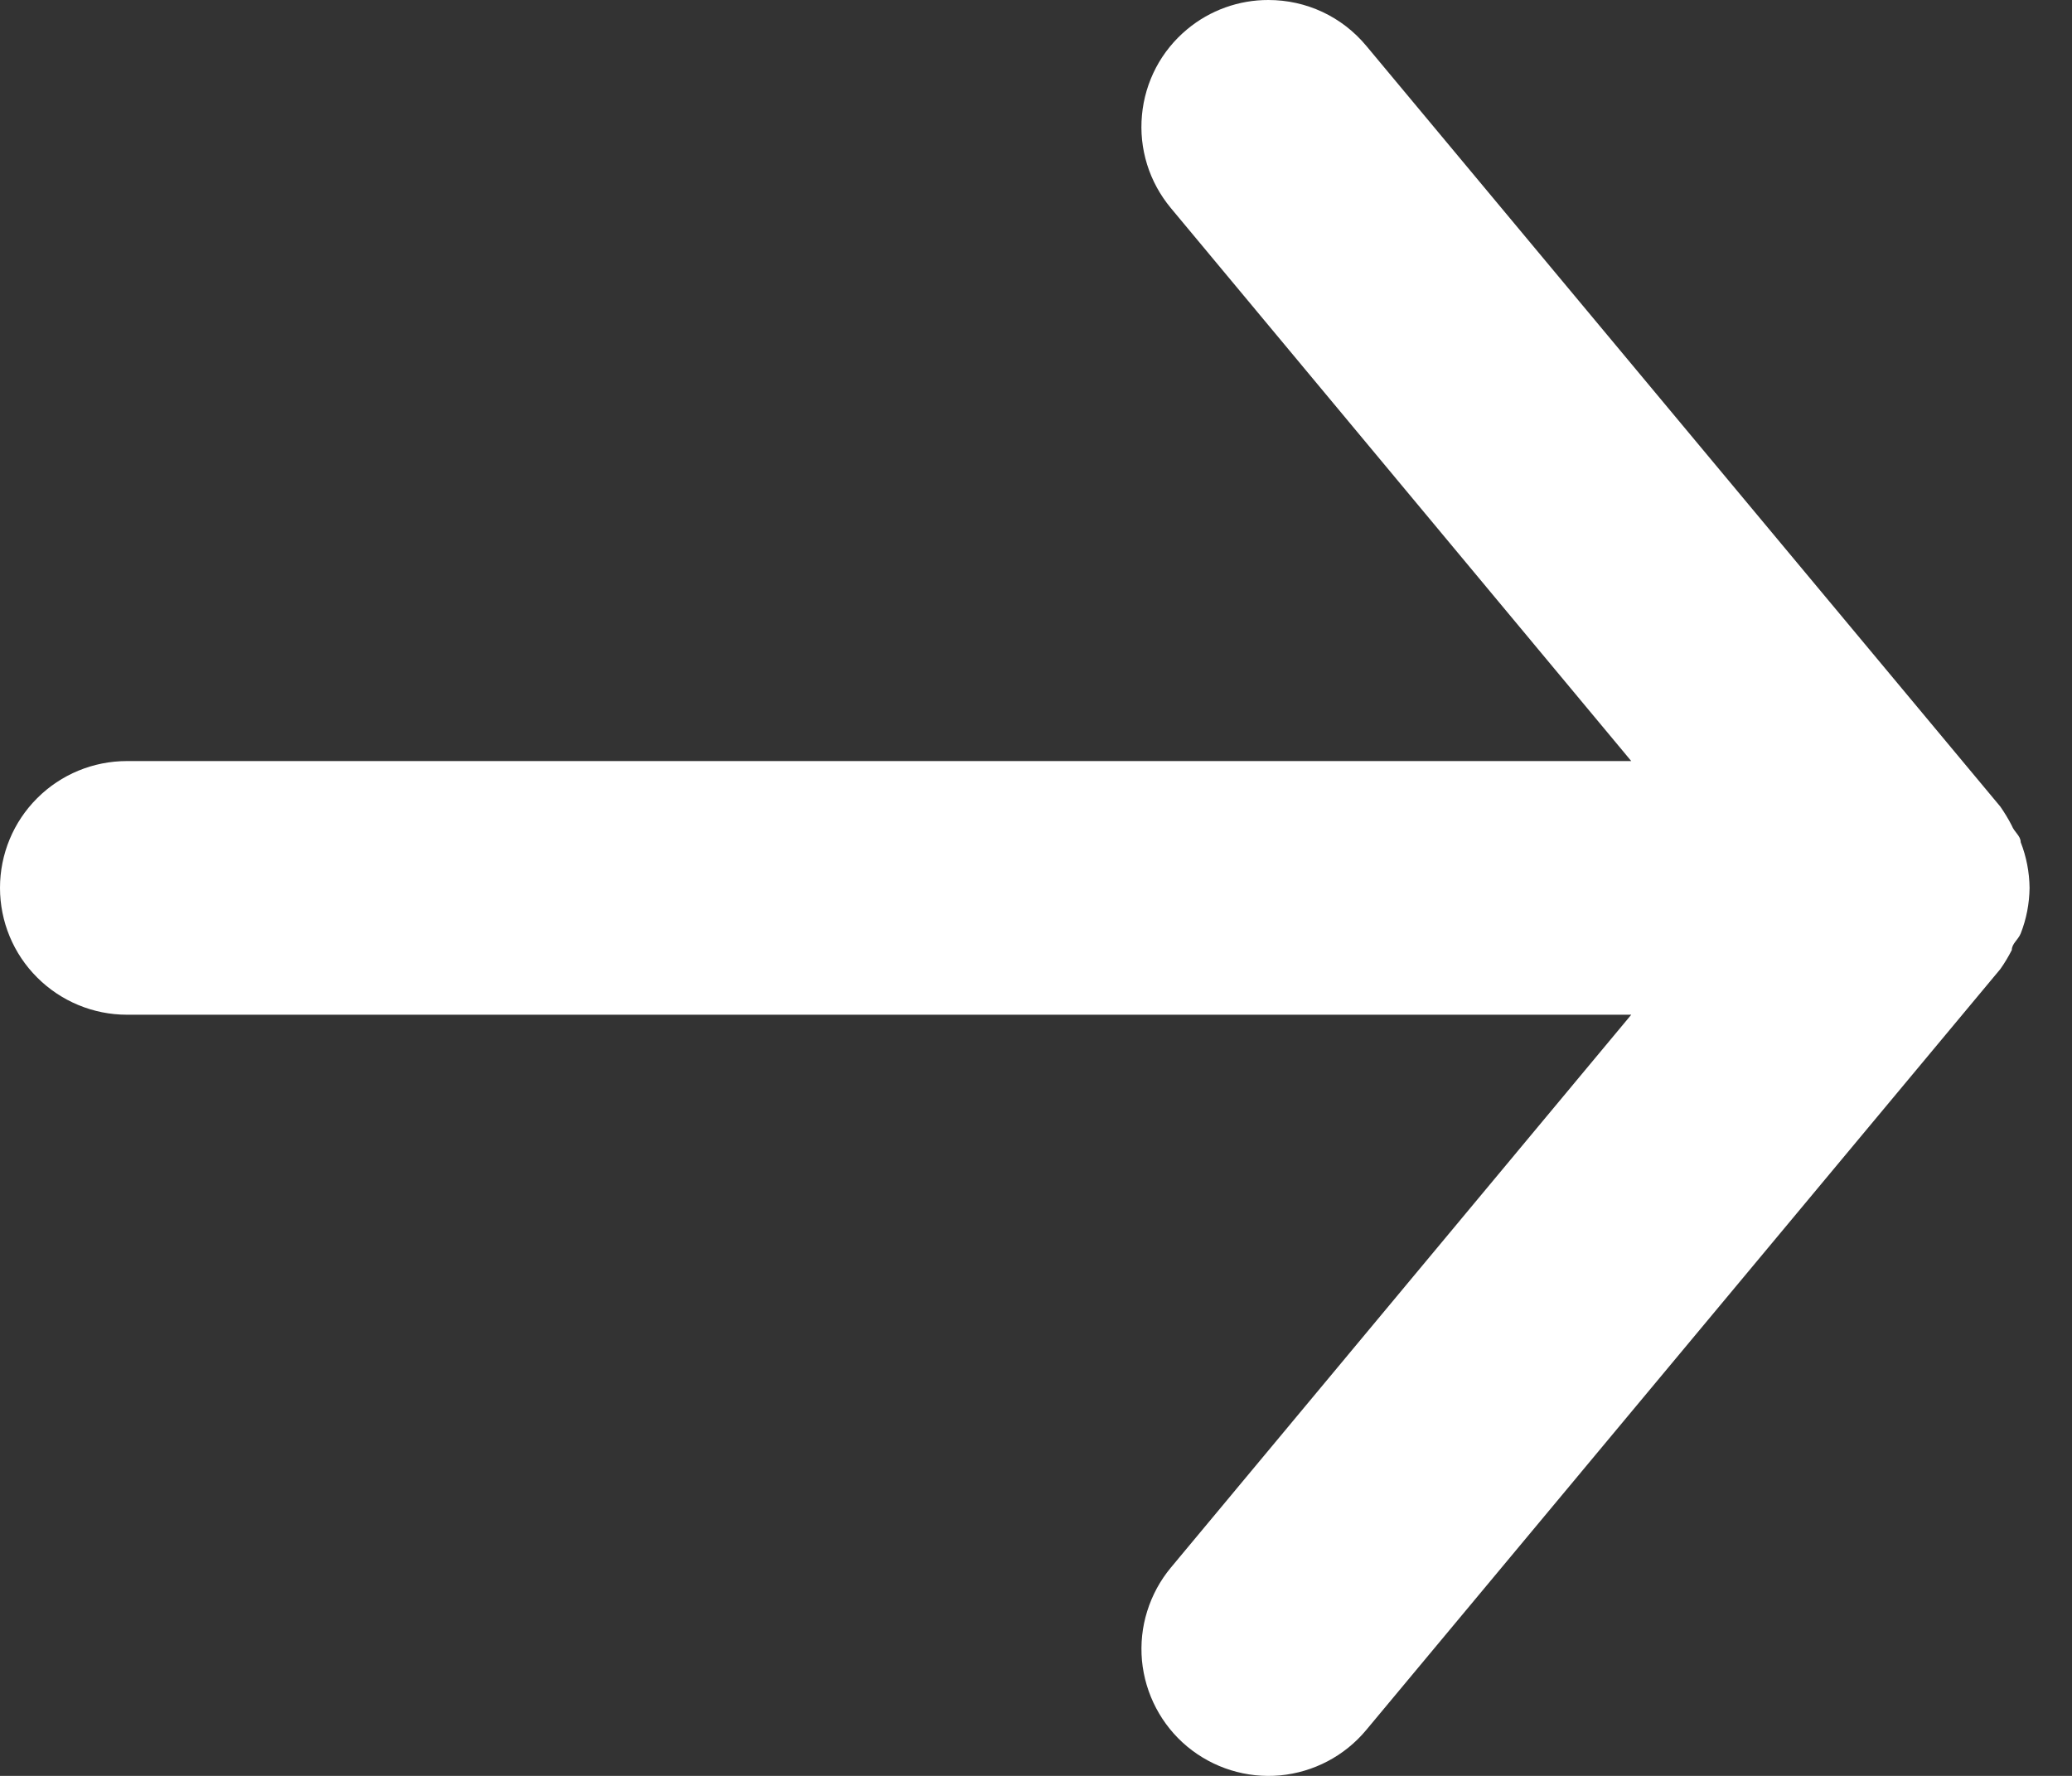 <svg width="21" height="18" viewBox="0 0 21 18" fill="none" xmlns="http://www.w3.org/2000/svg">
<rect x="0" y="0" width="21" height="18" fill="#333333" stroke="none"/>
<path d="M1.286 10.285H16.533L11.866 15.89C11.758 16.02 11.677 16.17 11.627 16.331C11.576 16.493 11.559 16.663 11.574 16.831C11.606 17.171 11.771 17.485 12.033 17.703C12.296 17.921 12.634 18.026 12.974 17.995C13.314 17.963 13.628 17.798 13.846 17.536L20.274 9.822C20.317 9.761 20.356 9.696 20.39 9.629C20.39 9.565 20.454 9.526 20.48 9.462C20.538 9.315 20.568 9.158 20.57 8.999C20.568 8.841 20.538 8.684 20.48 8.536C20.48 8.472 20.415 8.434 20.39 8.369C20.356 8.302 20.317 8.238 20.274 8.176L13.846 0.463C13.725 0.318 13.574 0.201 13.403 0.121C13.232 0.041 13.045 -0 12.856 2.45595e-06C12.556 -0.001 12.264 0.104 12.033 0.296C11.903 0.404 11.795 0.536 11.716 0.686C11.638 0.835 11.589 0.999 11.574 1.167C11.558 1.336 11.576 1.506 11.626 1.667C11.676 1.828 11.758 1.978 11.866 2.108L16.533 7.714H1.286C0.945 7.714 0.618 7.849 0.377 8.09C0.135 8.331 0 8.658 0 8.999C0 9.34 0.135 9.667 0.377 9.908C0.618 10.149 0.945 10.285 1.286 10.285Z" fill="white"/>
</svg>
